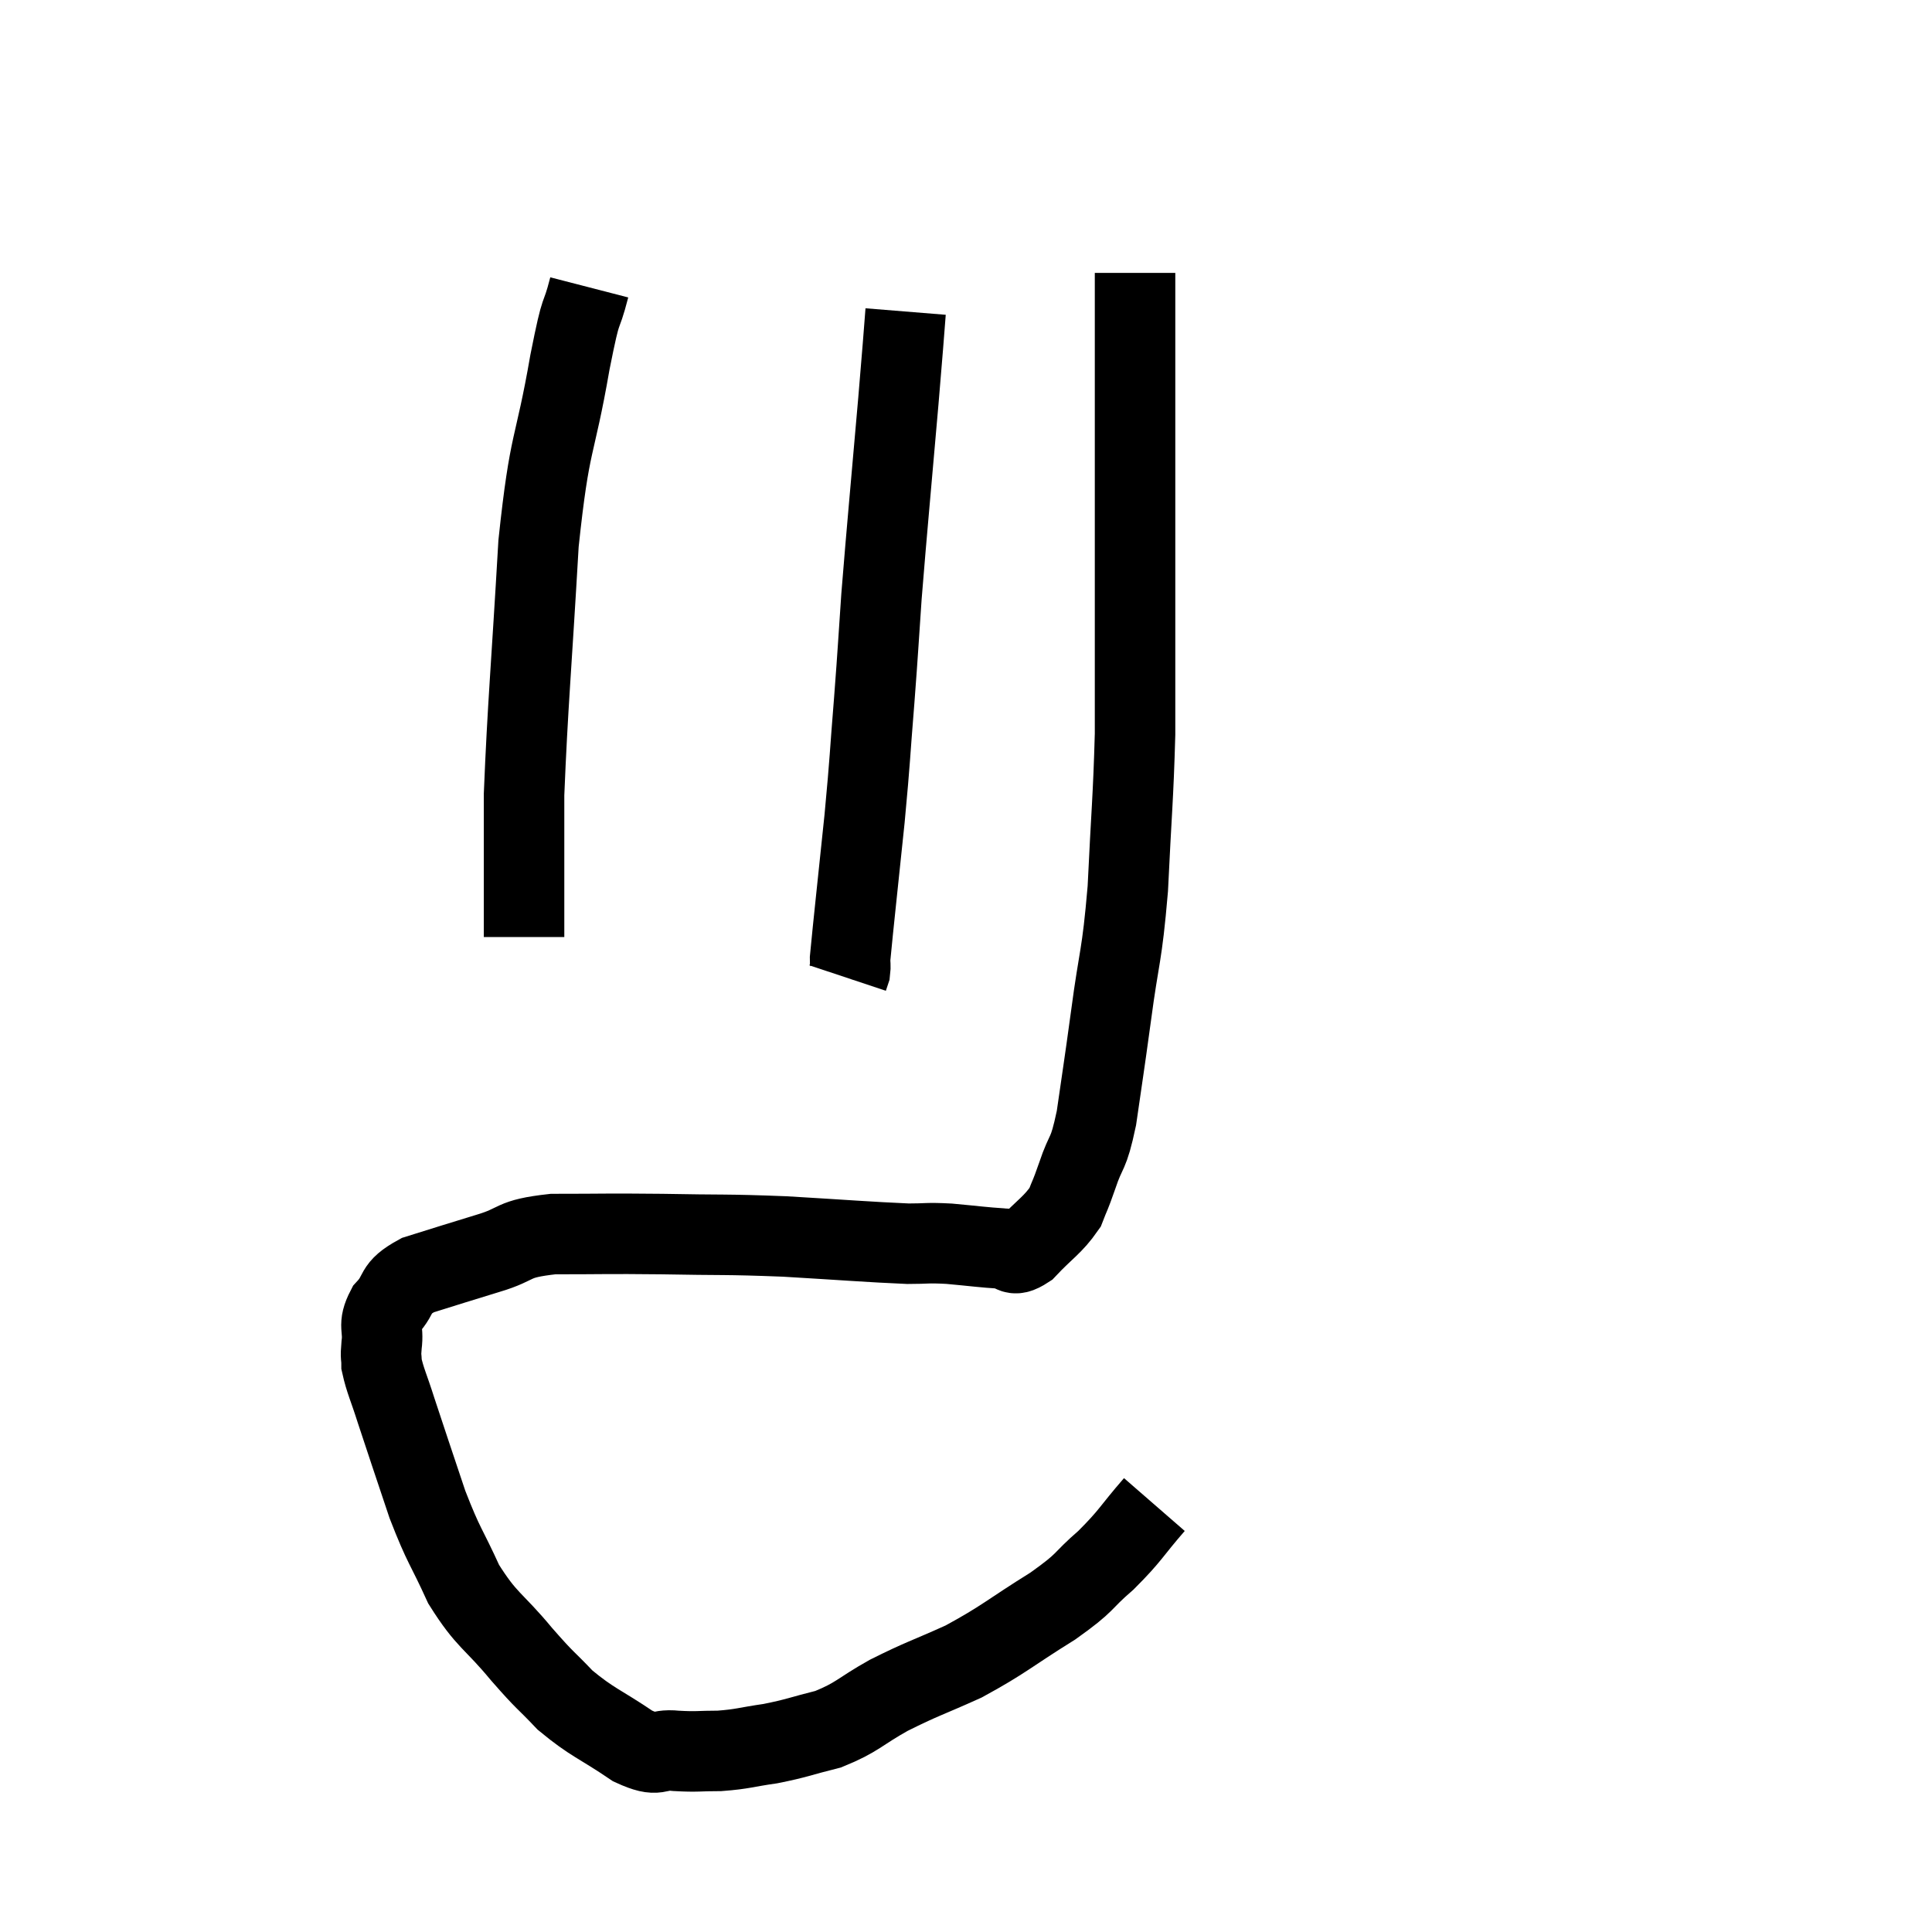 <svg width="48" height="48" viewBox="0 0 48 48" xmlns="http://www.w3.org/2000/svg"><path d="M 28.68 37.38 C 28.08 38.07, 28.11 38.13, 27.48 38.76 C 26.82 39.33, 27.045 39.27, 26.16 39.9 C 25.05 40.59, 24.96 40.725, 23.94 41.28 C 23.01 41.7, 22.92 41.7, 22.08 42.12 C 21.33 42.54, 21.315 42.66, 20.58 42.96 C 19.86 43.14, 19.815 43.185, 19.14 43.32 C 18.51 43.41, 18.465 43.455, 17.88 43.5 C 17.34 43.5, 17.34 43.53, 16.8 43.5 C 16.26 43.44, 16.41 43.695, 15.72 43.38 C 14.88 42.81, 14.73 42.81, 14.04 42.24 C 13.5 41.67, 13.59 41.82, 12.96 41.1 C 12.24 40.23, 12.105 40.29, 11.52 39.36 C 11.07 38.37, 11.04 38.46, 10.62 37.38 C 10.23 36.21, 10.125 35.91, 9.84 35.04 C 9.66 34.47, 9.57 34.305, 9.48 33.9 C 9.48 33.66, 9.45 33.765, 9.48 33.42 C 9.54 32.97, 9.375 32.955, 9.6 32.52 C 9.99 32.1, 9.75 32.025, 10.38 31.68 C 11.25 31.41, 11.28 31.395, 12.12 31.14 C 12.93 30.9, 12.66 30.78, 13.74 30.66 C 15.09 30.66, 15 30.645, 16.44 30.66 C 17.97 30.69, 17.97 30.66, 19.5 30.72 C 21.03 30.81, 21.54 30.855, 22.56 30.9 C 23.07 30.9, 22.995 30.87, 23.58 30.9 C 24.24 30.96, 24.42 30.99, 24.9 31.02 C 25.2 31.02, 25.11 31.275, 25.5 31.02 C 25.98 30.51, 26.145 30.45, 26.46 30 C 26.61 29.61, 26.565 29.775, 26.76 29.22 C 27 28.5, 27.03 28.77, 27.24 27.78 C 27.42 26.52, 27.405 26.685, 27.6 25.26 C 27.81 23.67, 27.87 23.835, 28.02 22.08 C 28.11 20.16, 28.155 19.86, 28.2 18.24 C 28.2 16.92, 28.2 16.875, 28.2 15.6 C 28.2 14.37, 28.2 14.295, 28.2 13.14 C 28.2 12.06, 28.2 11.91, 28.2 10.98 C 28.2 10.2, 28.2 10.155, 28.2 9.42 C 28.2 8.73, 28.2 8.655, 28.2 8.04 C 28.2 7.5, 28.2 7.275, 28.2 6.96 L 28.2 6.78" fill="none" stroke="black" stroke-width="2"></path><path d="M 22.5 7.74 C 22.41 8.85, 22.47 8.19, 22.32 9.96 C 22.11 12.39, 22.05 12.96, 21.9 14.82 C 21.81 16.11, 21.825 16.02, 21.72 17.4 C 21.6 18.87, 21.63 18.735, 21.48 20.34 C 21.3 22.08, 21.21 22.875, 21.12 23.82 C 21.12 23.97, 21.135 24, 21.12 24.12 L 21.06 24.3" fill="none" stroke="black" stroke-width="2"></path><path d="M 14.64 7.14 C 14.4 8.07, 14.475 7.41, 14.16 9 C 13.77 11.25, 13.665 10.815, 13.38 13.5 C 13.2 16.62, 13.11 17.52, 13.02 19.74 C 13.02 21.06, 13.02 21.495, 13.02 22.38 C 13.02 22.83, 13.02 23.055, 13.02 23.28 L 13.02 23.28" fill="none" stroke="black" stroke-width="2"></path></svg>